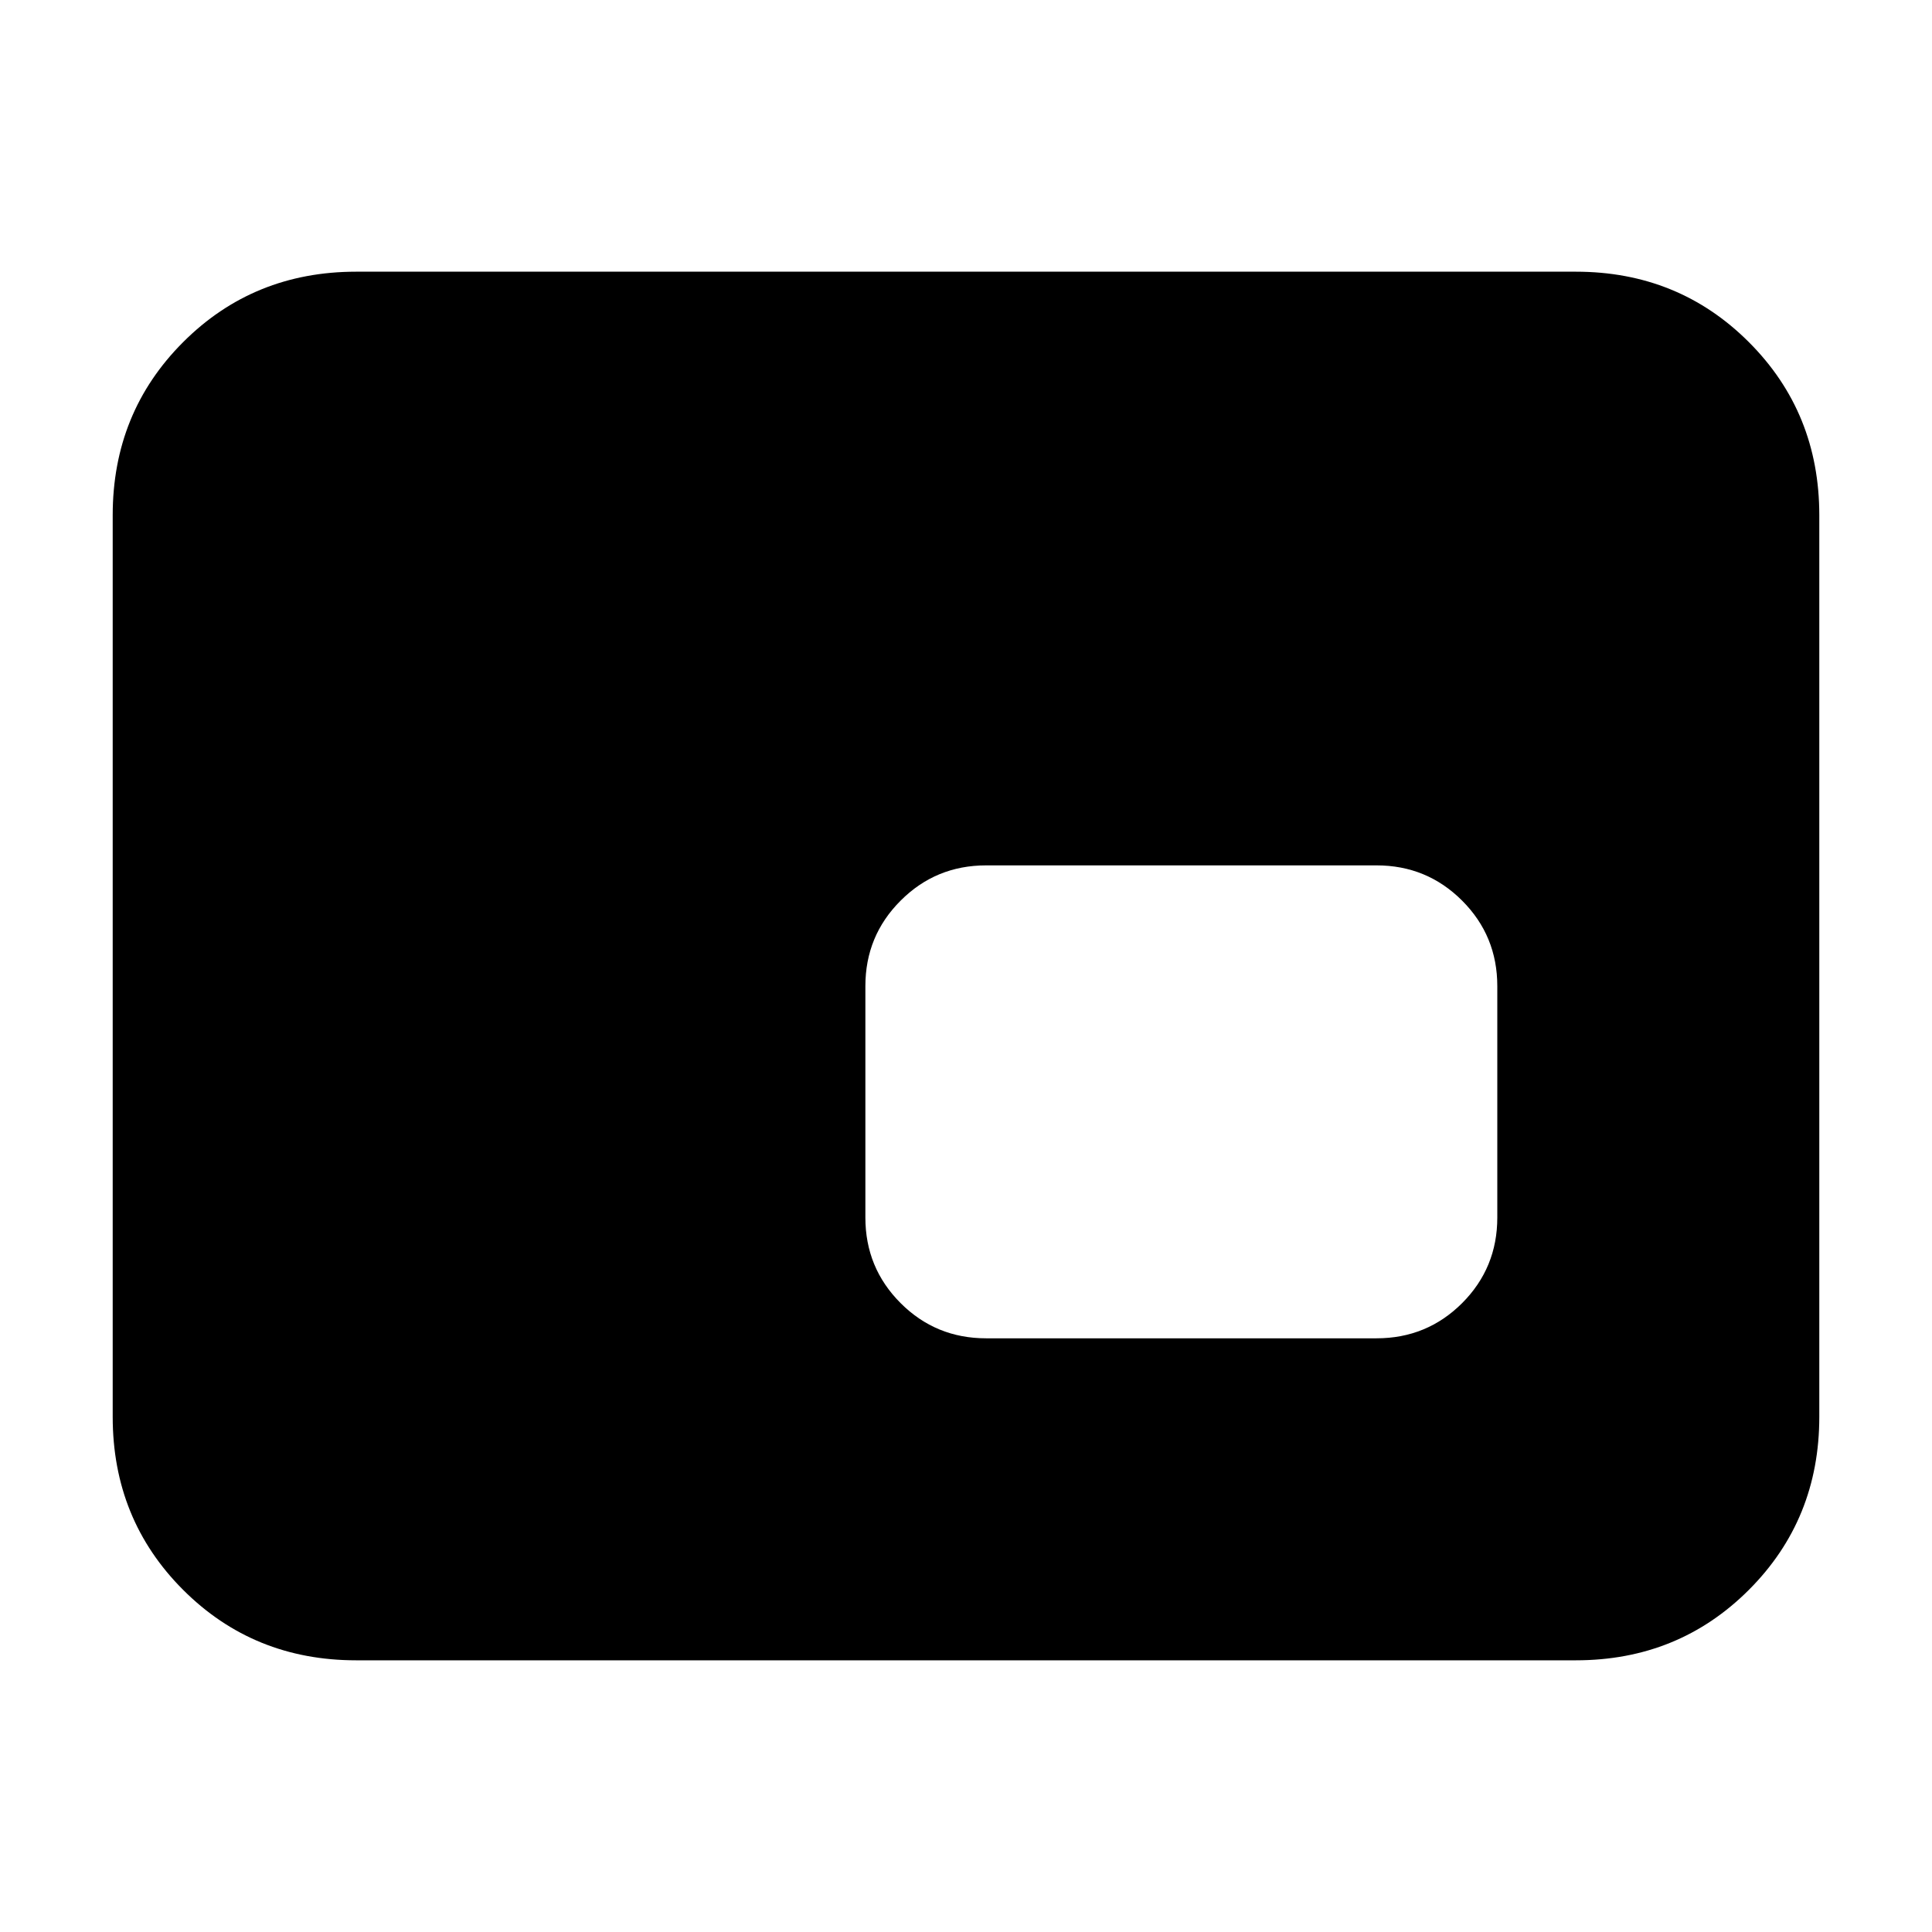 <svg xmlns="http://www.w3.org/2000/svg" height="24" width="24"><path d="M12.25 16.625H17.1Q17.725 16.625 18.163 16.188Q18.6 15.75 18.6 15.125V12.25Q18.6 11.625 18.163 11.188Q17.725 10.75 17.1 10.75H12.25Q11.625 10.75 11.188 11.188Q10.75 11.625 10.75 12.25V15.125Q10.75 15.75 11.188 16.188Q11.625 16.625 12.25 16.625ZM4.425 20.625Q3.15 20.625 2.275 19.75Q1.4 18.875 1.4 17.6V6.4Q1.4 5.125 2.275 4.25Q3.15 3.375 4.425 3.375H19.575Q20.85 3.375 21.725 4.25Q22.6 5.125 22.6 6.4V17.6Q22.6 18.875 21.725 19.75Q20.85 20.625 19.575 20.625ZM14.675 13.675Z"/></svg>